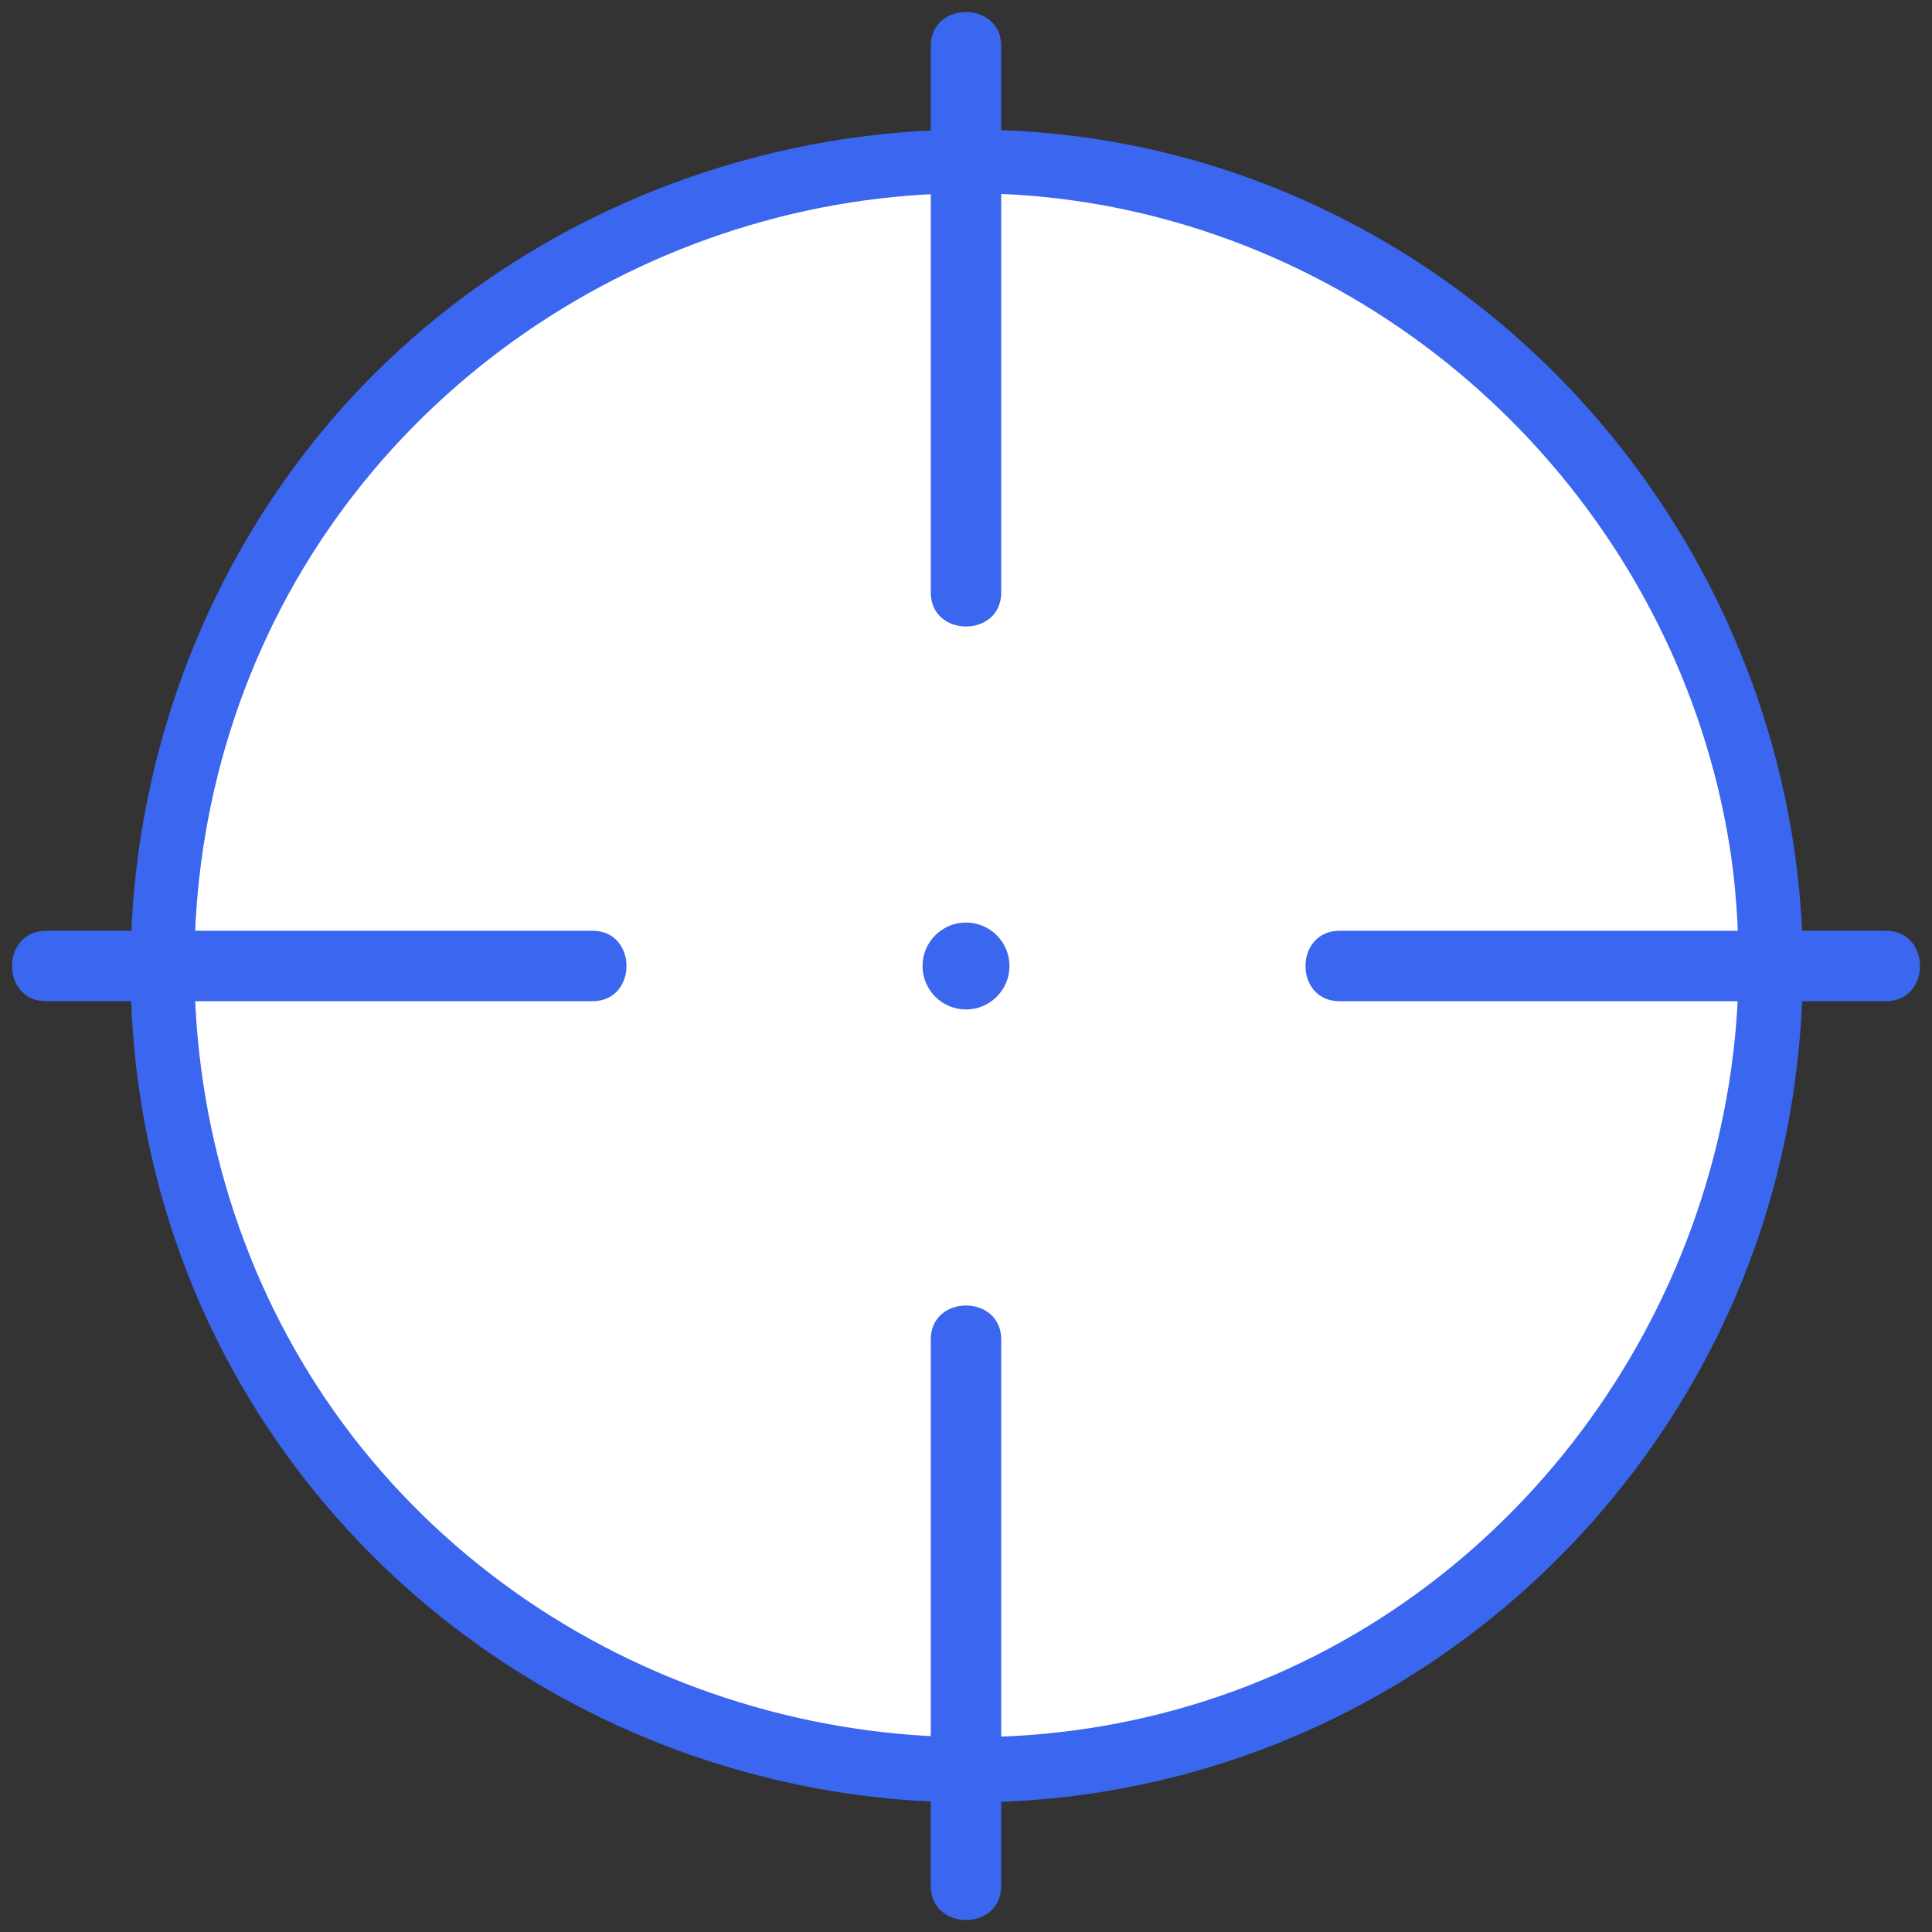 <?xml version="1.0" encoding="UTF-8"?><svg id="Finals" xmlns="http://www.w3.org/2000/svg" viewBox="0 0 300 300"><rect x="0" y="0" width="300" height="300" fill="#333333" stroke="none"/><defs><style>.cls-1{fill:#fff;}.cls-2{fill:#3b66ef;}</style></defs><circle class="cls-1" cx="150" cy="150" r="124.98"/><path class="cls-2" d="m269.98,150c-.27,49.66-31.61,95.56-78.54,112.65s-101.41,2.66-133.78-35.99-36.44-95.28-10.6-138.35c25.75-42.92,77.13-65.89,126.29-56.04,48.91,9.8,87.29,49.83,95.21,99.05.99,6.17,1.38,12.43,1.42,18.67s10.04,6.45,10,0c-.3-54.12-34.42-103.26-85.25-122.06-51.02-18.88-110.5-2.7-144.97,39.34-34.61,42.21-39.39,103.2-10.99,150.02s83.87,70.77,137.25,60.07,94.13-54.08,102.3-106.71c1.06-6.85,1.63-13.73,1.66-20.66.04-6.44-9.96-6.44-10,0Z"/><circle class="cls-2" cx="150" cy="150" r="6.5"/><path class="cls-2" d="m150,156.75c-3.72,0-6.75-3.03-6.75-6.75s3.03-6.75,6.75-6.75,6.75,3.03,6.75,6.75-3.03,6.75-6.75,6.75Zm0-13c-3.45,0-6.25,2.8-6.25,6.25s2.8,6.25,6.25,6.25,6.25-2.8,6.25-6.25-2.8-6.25-6.25-6.25Z"/><path class="cls-2" d="m144.53,7.15v84.85c0,7.04,10.94,7.05,10.94,0V7.15c0-7.04-10.94-7.05-10.94,0h0Z"/><path class="cls-2" d="m7.15,155.47c28.28,0,56.56,0,84.85,0,7.04,0,7.05-10.94,0-10.94-28.28,0-56.56,0-84.85,0-7.04,0-7.05,10.94,0,10.94h0Z"/><path class="cls-2" d="m155.47,292.85v-84.85c0-7.04-10.94-7.05-10.94,0v84.85c0,7.04,10.94,7.05,10.94,0h0Z"/><path class="cls-2" d="m292.85,144.53c-28.28,0-56.56,0-84.85,0-7.04,0-7.05,10.94,0,10.94,28.28,0,56.56,0,84.85,0,7.04,0,7.05-10.94,0-10.94h0Z"/></svg>